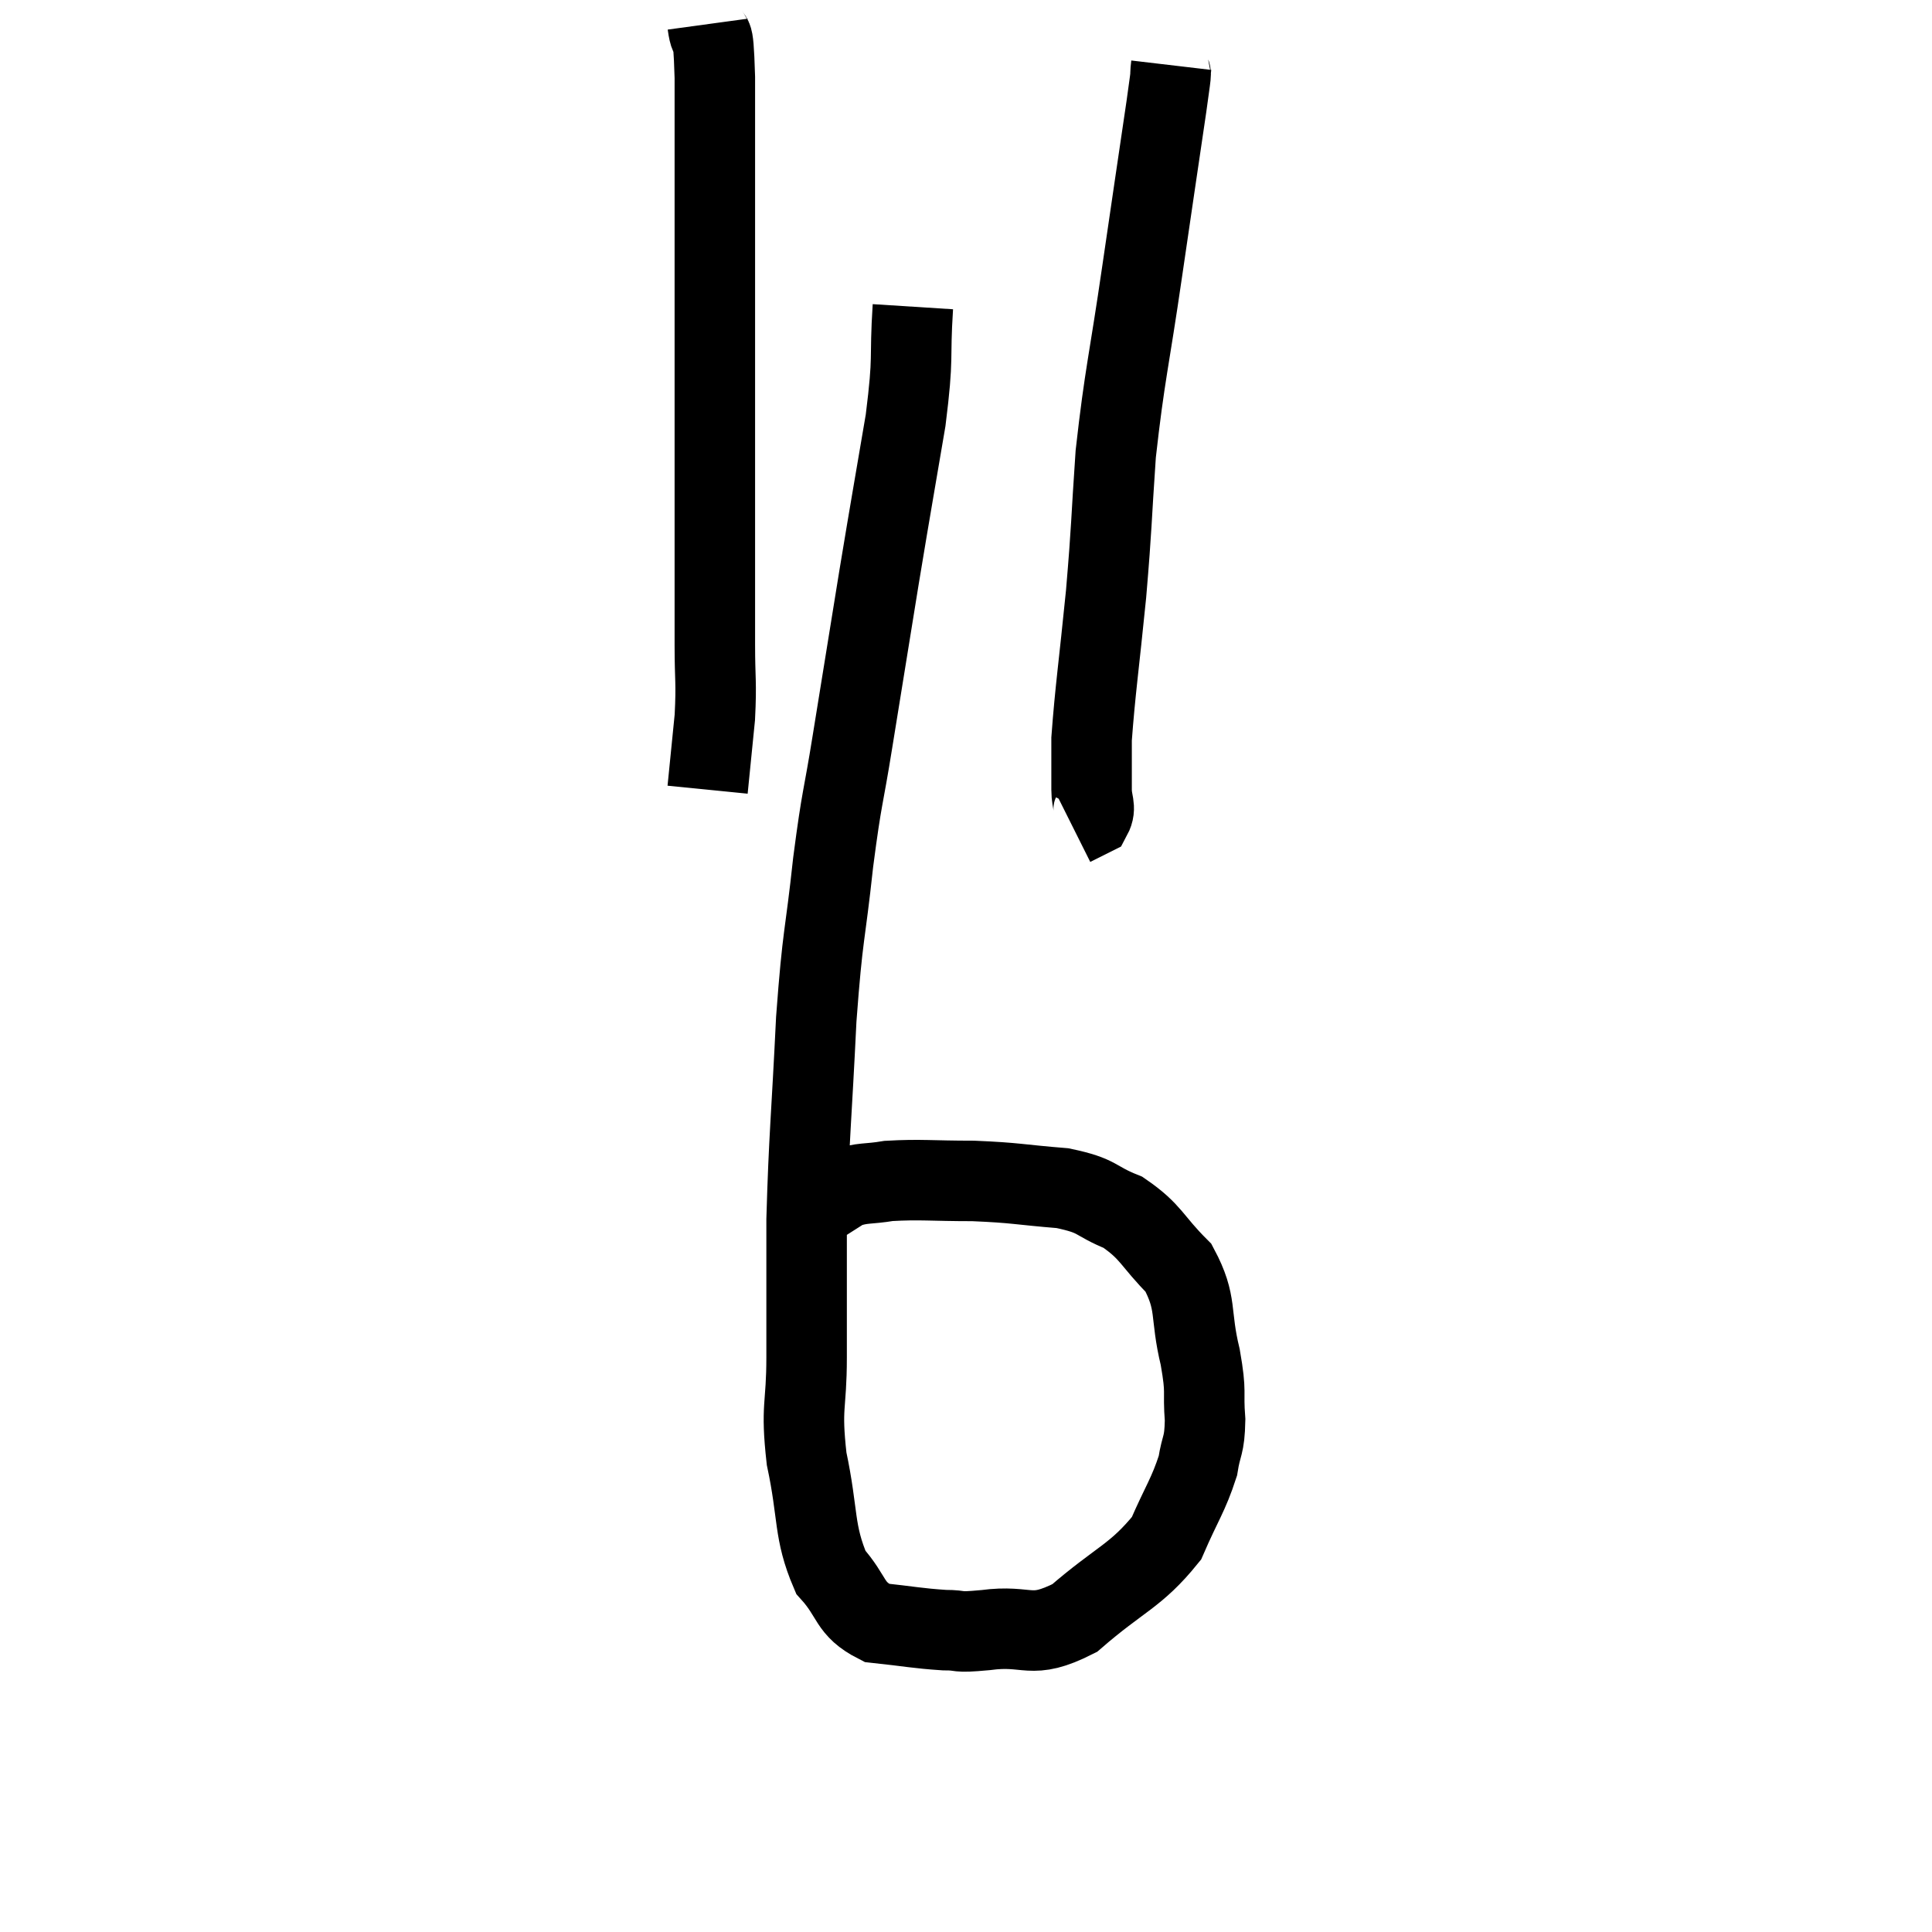 <svg width="48" height="48" viewBox="0 0 48 48" xmlns="http://www.w3.org/2000/svg"><path d="M 17.58 0.6 C 17.67 1.26, 17.715 0.42, 17.76 1.92 C 17.76 4.26, 17.76 4.02, 17.76 6.6 C 17.76 9.42, 17.76 9.885, 17.76 12.24 C 17.76 14.13, 17.76 14.625, 17.76 16.02 C 17.76 16.92, 17.805 16.92, 17.76 17.82 C 17.67 18.72, 17.625 19.17, 17.58 19.62 L 17.58 19.62" fill="none" stroke="black" stroke-width="2"></path><path d="M 29.1 1.62 C 29.04 2.13, 29.16 1.365, 28.98 2.64 C 28.68 4.68, 28.695 4.56, 28.38 6.72 C 28.05 9, 27.945 9.27, 27.72 11.28 C 27.6 13.02, 27.63 12.99, 27.48 14.76 C 27.3 16.56, 27.21 17.145, 27.12 18.36 C 27.12 18.99, 27.12 19.14, 27.12 19.62 C 27.12 19.95, 27.24 20.055, 27.12 20.28 L 26.64 20.52" fill="none" stroke="black" stroke-width="2"></path><path d="M 22.68 7.62 C 22.59 9.03, 22.71 8.76, 22.5 10.44 C 22.17 12.39, 22.17 12.345, 21.84 14.34 C 21.51 16.38, 21.465 16.65, 21.18 18.42 C 20.94 19.92, 20.925 19.695, 20.7 21.42 C 20.49 23.37, 20.445 23.1, 20.28 25.32 C 20.16 27.81, 20.1 28.2, 20.04 30.3 C 20.04 32.01, 20.04 32.235, 20.04 33.72 C 20.04 34.98, 19.89 34.905, 20.04 36.24 C 20.34 37.65, 20.205 38.04, 20.64 39.06 C 21.21 39.69, 21.075 39.96, 21.78 40.32 C 22.62 40.41, 22.785 40.455, 23.46 40.5 C 23.97 40.5, 23.67 40.575, 24.48 40.5 C 25.59 40.35, 25.575 40.77, 26.7 40.2 C 27.84 39.21, 28.215 39.165, 28.98 38.22 C 29.37 37.32, 29.52 37.155, 29.76 36.42 C 29.85 35.85, 29.925 35.955, 29.94 35.28 C 29.88 34.5, 29.985 34.665, 29.82 33.72 C 29.55 32.61, 29.76 32.4, 29.28 31.5 C 28.59 30.81, 28.62 30.615, 27.9 30.12 C 27.15 29.82, 27.33 29.715, 26.4 29.52 C 25.29 29.43, 25.26 29.385, 24.18 29.34 C 23.13 29.34, 22.875 29.295, 22.08 29.34 C 21.54 29.43, 21.435 29.37, 21 29.52 C 20.67 29.73, 20.505 29.835, 20.34 29.94 C 20.34 29.94, 20.34 29.94, 20.34 29.94 L 20.34 29.94" fill="none" stroke="black" stroke-width="2"></path></svg>